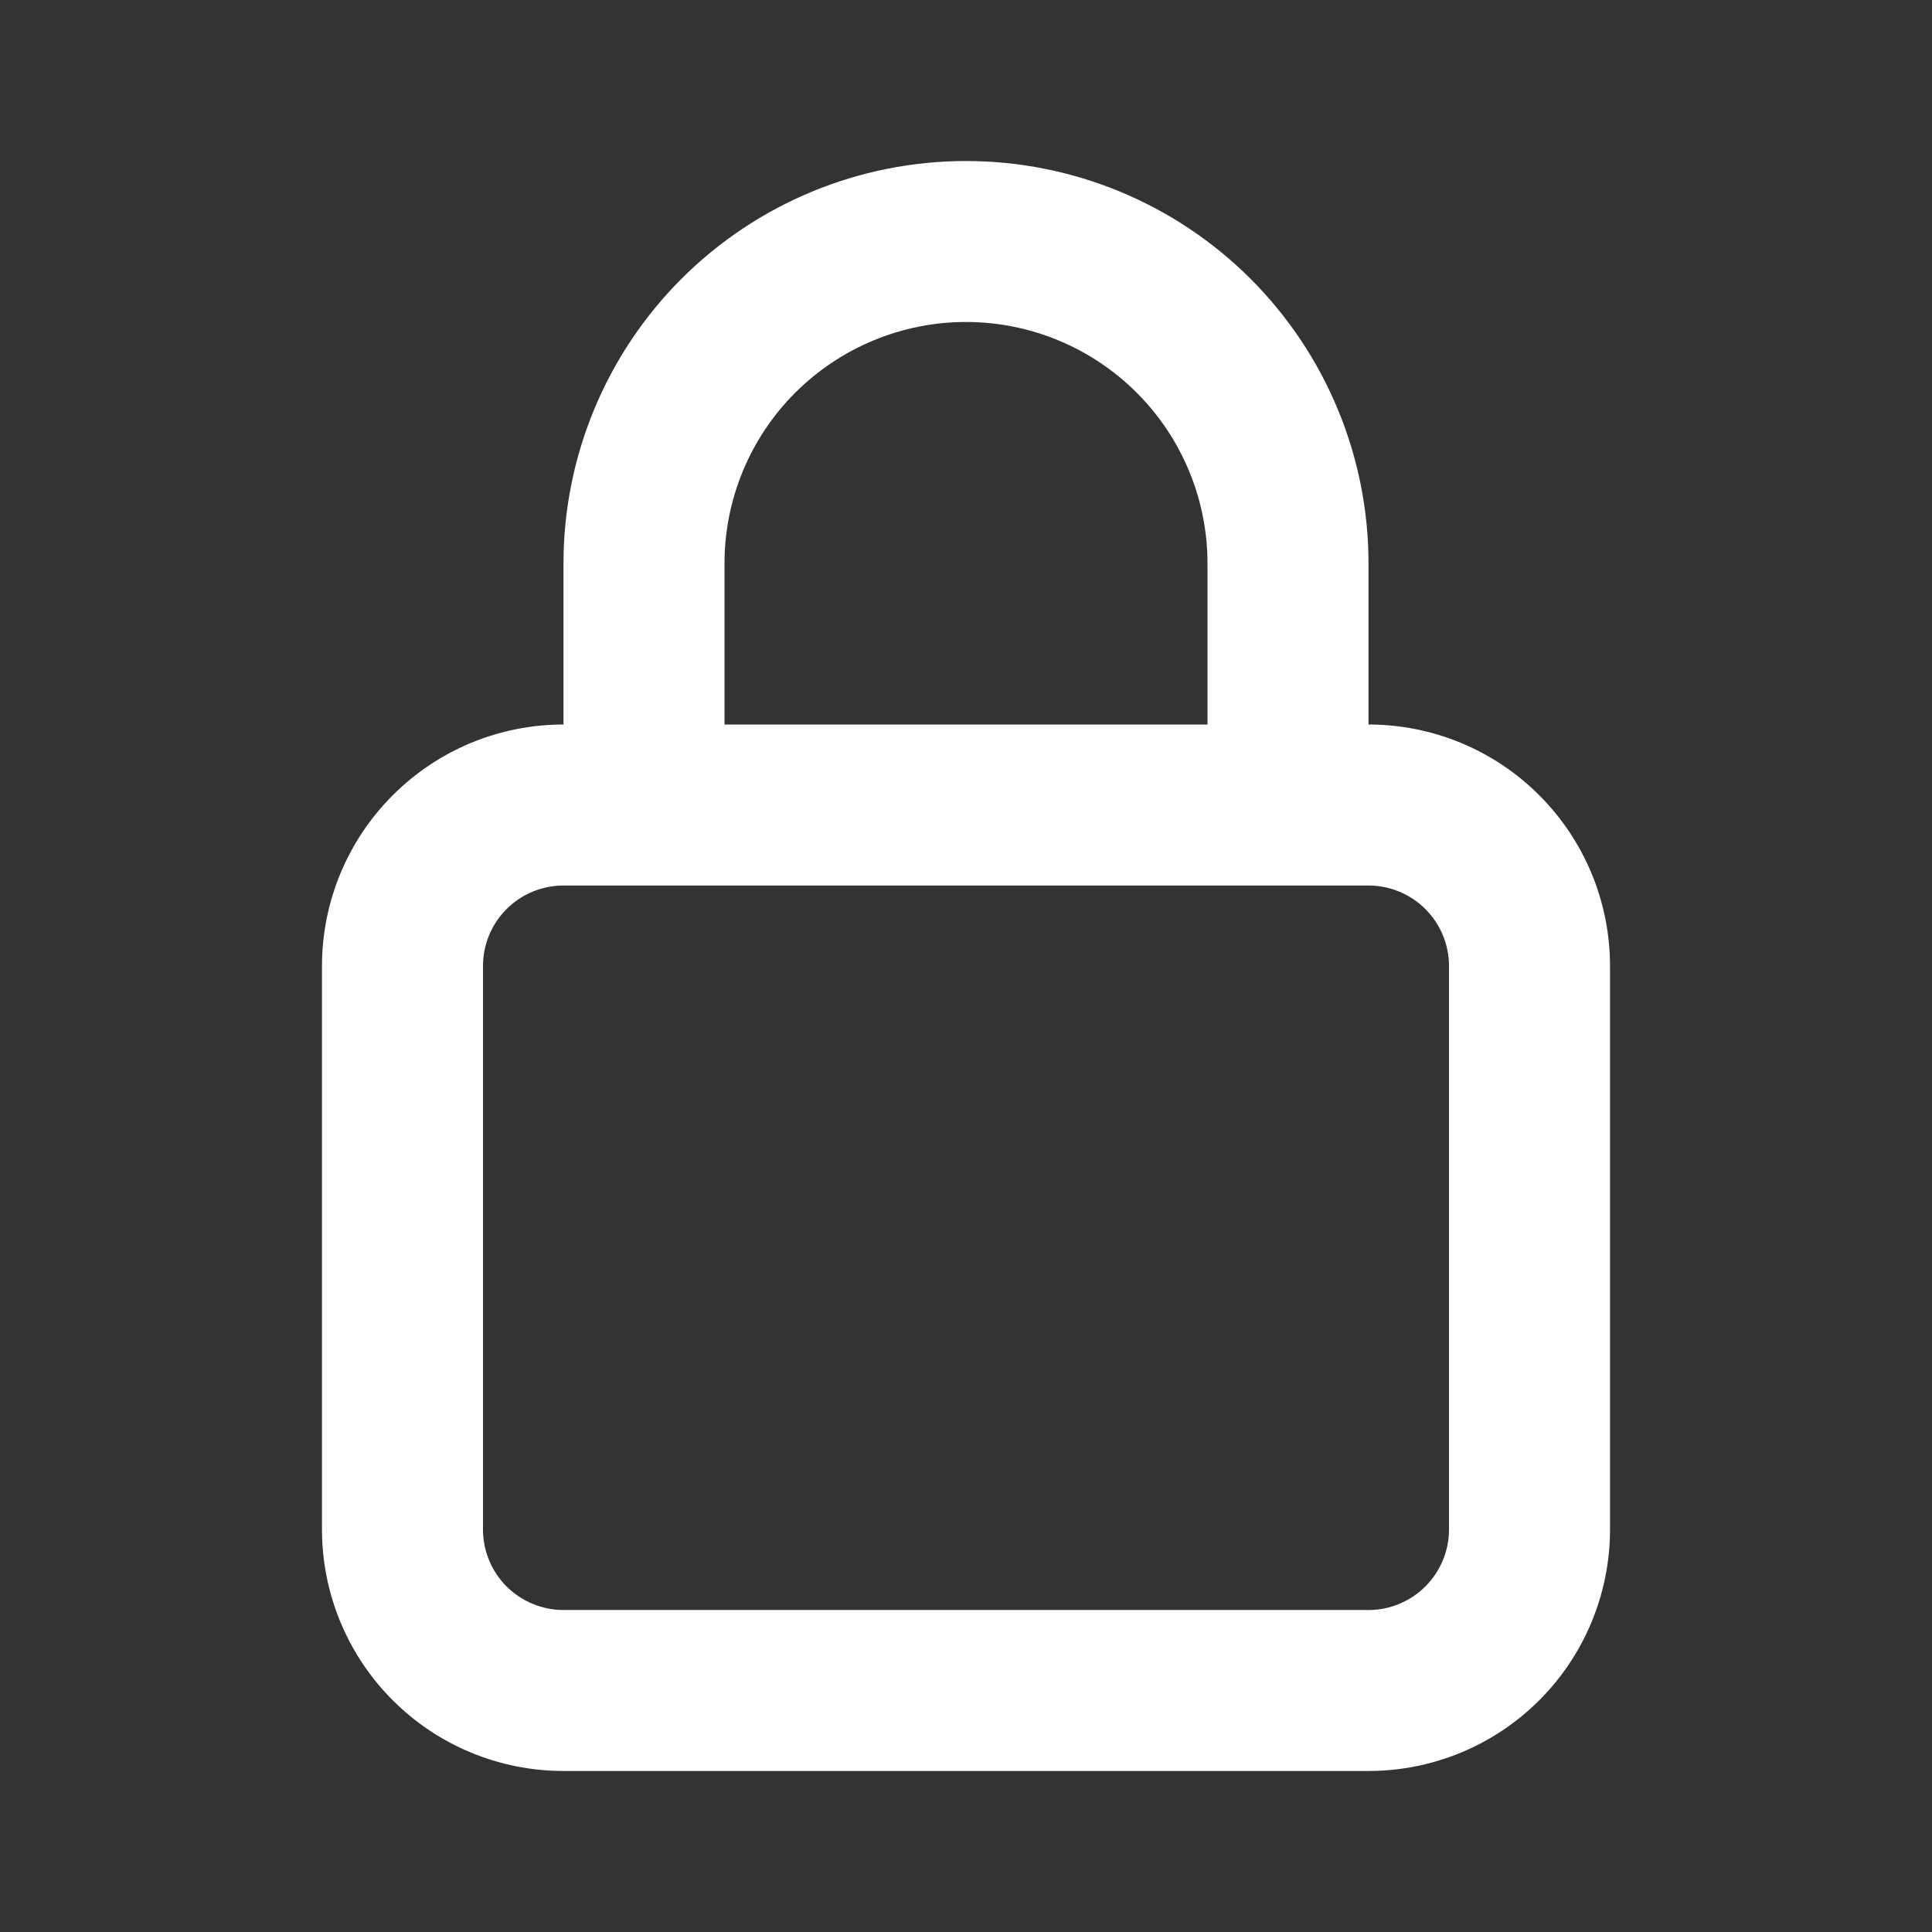 <svg width="32" height="32" viewBox="0 0 32 32" fill="none" xmlns="http://www.w3.org/2000/svg">
<rect x="0" y="0" width="32" height="32" fill="#333333" stroke="none"/>
<path d="M22.667 12V9.333C22.667 7.565 21.964 5.87 20.714 4.619C19.464 3.369 17.768 2.667 16 2.667C14.232 2.667 12.536 3.369 11.286 4.619C10.036 5.87 9.333 7.565 9.333 9.333V12C8.272 12 7.255 12.421 6.505 13.172C5.755 13.922 5.333 14.939 5.333 16V25.333C5.333 26.394 5.755 27.412 6.505 28.162C7.255 28.912 8.272 29.333 9.333 29.333H22.667C23.727 29.333 24.745 28.912 25.495 28.162C26.245 27.412 26.667 26.394 26.667 25.333V16C26.667 14.939 26.245 13.922 25.495 13.172C24.745 12.421 23.727 12 22.667 12ZM12 9.333C12 8.272 12.421 7.255 13.171 6.505C13.922 5.755 14.939 5.333 16 5.333C17.061 5.333 18.078 5.755 18.828 6.505C19.578 7.255 20 8.272 20 9.333V12H12V9.333ZM24 25.333C24 25.687 23.859 26.026 23.609 26.276C23.359 26.526 23.02 26.667 22.667 26.667H9.333C8.98 26.667 8.64 26.526 8.39 26.276C8.14 26.026 8 25.687 8 25.333V16C8 15.646 8.14 15.307 8.39 15.057C8.64 14.807 8.98 14.667 9.333 14.667H22.667C23.02 14.667 23.359 14.807 23.609 15.057C23.859 15.307 24 15.646 24 16V25.333Z" fill="white"/>
</svg>
